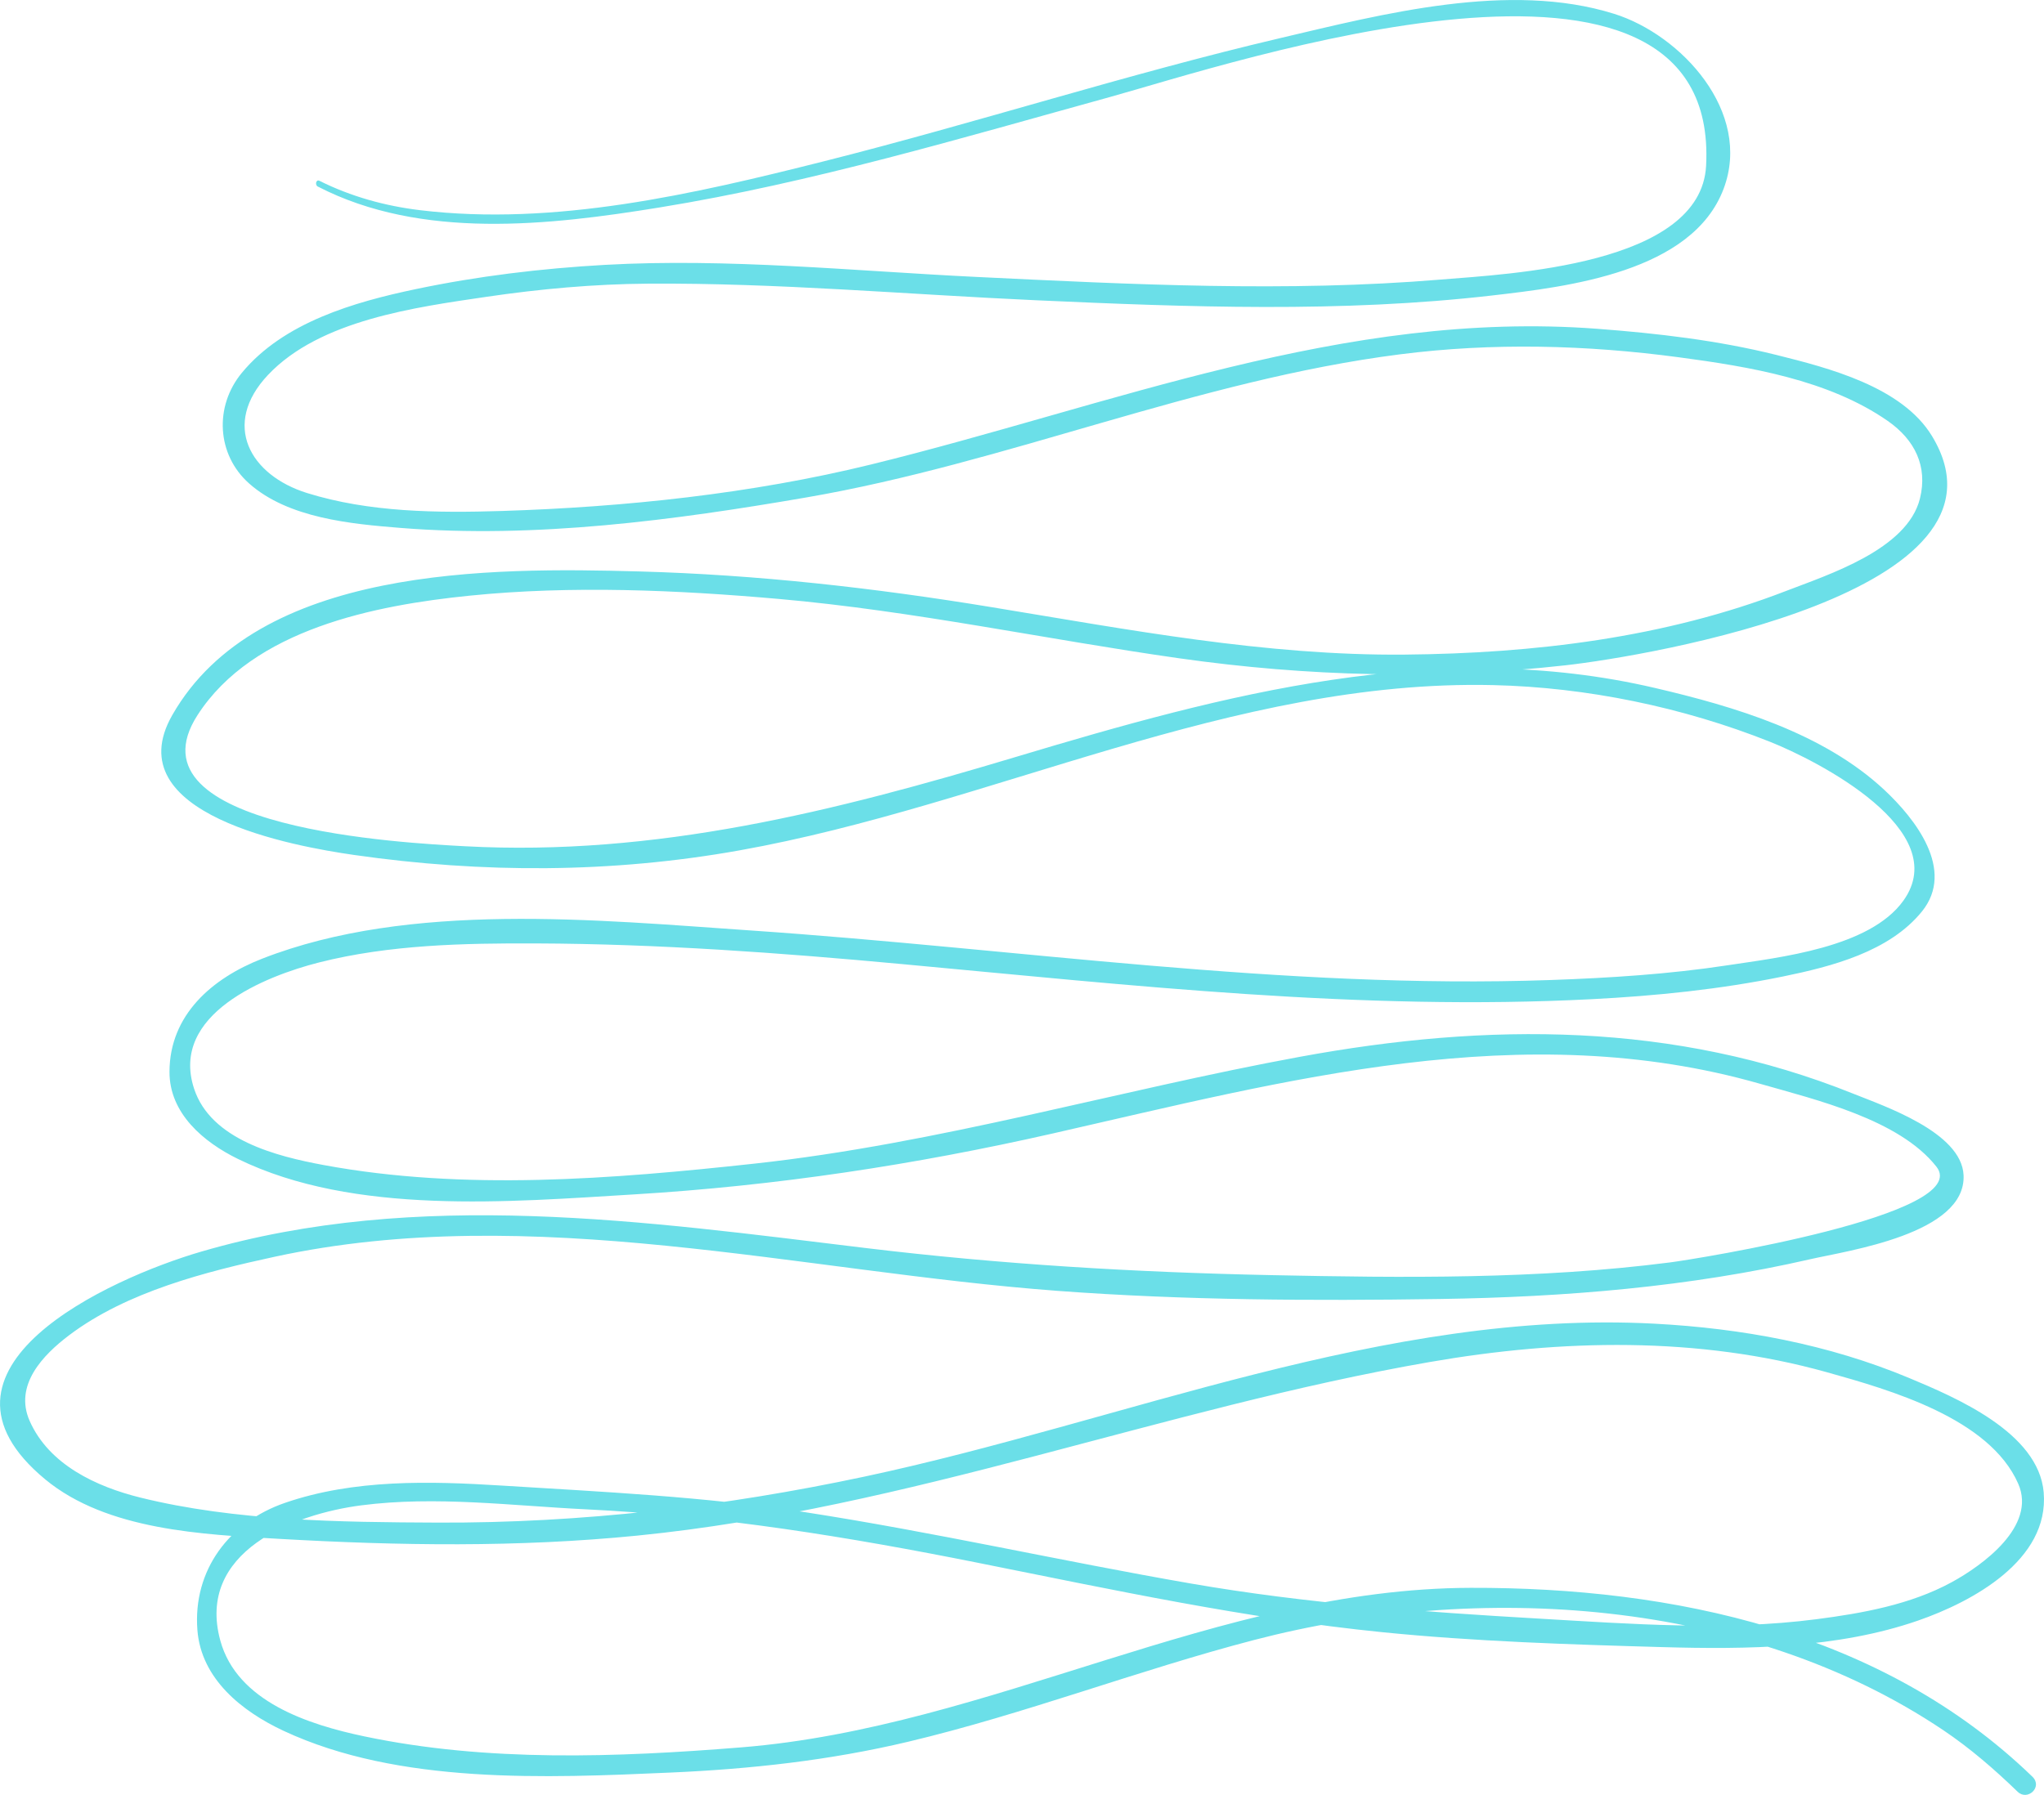 <svg xmlns="http://www.w3.org/2000/svg" width="1080" height="948.62" viewBox="0 0 1080 948.62"><g id="a"/><g id="b"><g id="c"><g id="d"><path d="M167.88 98.57c54.71 28.27 122.27 20.56 180.69 11.06 80.51-13.1 159.29-36.66 237.8-58.33 63.27-17.47 322.55-104.73 315.09 36.33-2.78 52.62-104.53 57.15-139.92 60.1-81.48 6.79-163.87 2.58-245.39-1.36-65.16-3.15-131.37-10.04-196.62-6.38-33.46 1.88-67.1 5.93-99.89 12.82-32.58 6.85-69.78 17.56-91.82 44.19-14.73 17.81-13.32 43.31 3.8 58.51 20.74 18.41 53.88 21.4 80.15 23.51 71.07 5.69 144.43-4.07 214.39-16.14 106.2-18.32 206.01-61.87 313.53-75.61 49.07-6.27 98.43-4.99 147.35 1.55 37.14 4.96 79.05 11.83 110.42 33.66 14.21 9.89 21.23 23.92 16.99 41.01-6.69 26.98-48.44 40.22-70.94 48.91-63.99 24.71-132.95 32.93-201.24 33.56-73.5.68-146.57-13.31-218.81-25.15-61.73-10.12-123.17-17.08-185.71-18.8-78.11-2.15-201.62-3.07-246.73 75.93-30.05 52.63 64.79 69.41 96.02 73.9 67.97 9.76 136.06 9.68 203.69-2.41 133.25-23.82 260.59-90.55 398.23-87.35 49.52 1.15 100.22 11.66 146.15 29.91 25.51 10.14 97.1 46.87 70.64 83.95-17.81 24.96-65.56 30.04-92.84 34.2-30.99 4.73-62.4 6.71-93.7 7.81-141.5 4.98-281.65-16.59-422.48-26.19-81.35-5.55-180.2-15.6-258.27 14.93-26.35 10.3-48.82 29.64-48.91 59.73-.07 22.06 18.06 37.24 36.2 46.1 61.21 29.91 143.72 22.68 209.41 18.72 74.79-4.52 147.97-15.6 221.04-32.18 123.56-28.03 248.39-62.23 374.07-26.19 29.11 8.35 73.19 18.7 92.88 43.72 19.93 25.33-127.14 48.86-140.7 50.6-69.88 8.97-140.65 8.18-210.94 6.72-71.87-1.49-142.79-5.69-214.19-14.33-116.14-14.06-236.54-31.51-351 1.91-48.81 14.25-153.17 61.8-82.46 120.34 32.64 27.02 83.45 29.17 123.69 31.47 63.27 3.61 126.01 4.57 189.17-1.72 143.49-14.29 277.58-67.27 418.87-91.77 69.34-12.03 141.61-13.65 209.83 5.46 33.27 9.32 85.8 24.28 100.96 58.89 9.82 22.41-18.84 43.16-35.22 52.08-21.72 11.83-47.18 16.39-71.43 19.53-48.42 6.27-97.97 2.49-146.5-.32-61.95-3.59-122.66-7.92-183.94-18.54-68.27-11.83-135.86-27.19-204.36-37.78-53-8.19-106.45-10.67-159.9-14-38.03-2.37-77.98-3.43-114.46 9.14-29.48 10.16-48.68 35.54-46.28 67.15 1.97 25.97 23.65 43.1 45.51 53.32 60.94 28.49 138.84 24.95 204.32 22.08 42.5-1.86 84.23-6.44 125.72-16.3 61.82-14.7 121.3-37.74 182.76-53.77 118.65-30.93 260.24-22.17 364.18 47.66 14.15 9.51 27.07 20.71 39.3 32.55 5.19 5.02 13.43-2.5 7.78-7.97-79.14-76.56-189.89-100.1-296.83-99.81-133.58.37-253.29 73.69-385.43 84.32-65.75 5.29-134.31 7.84-199.17-5.83-29.29-6.17-67.19-18.27-76.03-50.64-12.8-46.84 38.51-66.82 74.6-71.46 39.39-5.07 79.21.22 118.62 2.12 70.16 3.39 138.68 14.57 207.48 28.34 70.82 14.17 141.43 29.38 213.39 36.61 48.8 4.9 98.81 6.48 147.85 7.87 44.6 1.26 92.54.75 135.16-14.04 28.51-9.89 69.35-31.86 66.34-67.69-2.67-31.71-46.55-50.23-71.16-60.52-42.6-17.82-88.49-26.24-134.43-28.68-142.69-7.57-280.2 51.58-417.52 80.83-74.16 15.79-149.66 24.62-225.51 24.3-51.38-.22-107-.83-157.04-13.22-23.29-5.76-48.26-17.36-58.5-40.49-8.38-18.93 7.02-34.9 20.94-45.39 30.38-22.9 71.92-33.47 108.53-41.41 135.84-29.45 277.86 7.93 413.83 18.05 66.92 4.98 134.87 5.3 201.94 4.28 65.74-1 131.49-6.3 195.67-21.04 19.5-4.48 82.38-13.3 80.91-44.43-1.07-22.67-42.01-36.49-58.25-43.02-94.62-38.04-193.21-37.78-292.68-19.46-96.5 17.77-190.44 45.8-288.24 56.44-74.48 8.1-153.15 14.47-227.3.72-24.8-4.6-59.64-13.28-68.5-40.41-12.85-39.32 37.61-59.47 66.11-66.68 37.14-9.4 76.53-10.19 114.64-10.04 64.55.24 128.85 4.95 193.1 10.9 121.39 11.24 242.55 24.85 364.65 18.57 33.89-1.74 67.76-5.18 101.03-11.99 25.59-5.24 56.24-13.08 73.45-34.38 17.77-22-3.67-49.08-19.82-64.18-32.32-30.2-79.08-44.08-121.11-53.9-115.18-26.93-227.22 3.21-337.83 36.42-95.99 28.82-190.46 52.64-291.13 47.2-30.35-1.64-180.11-8.96-141.29-69.25 29.37-45.61 94.1-58.15 143.81-63.18 53.82-5.45 109.67-3 163.45 1.74 71.02 6.26 140.97 21.34 211.49 31.36 68.05 9.66 135.66 11.35 203.99 3.71 43.57-4.87 243.89-38.45 193.78-121.11-15.86-26.17-54.82-36.08-82.22-42.92-30.95-7.72-62.96-11.43-94.72-13.83-133.84-10.1-256.33 40.47-383.7 71.72-63.11 15.49-130.25 22.53-195.04 24.57-34.09 1.07-70.07.76-102.92-9.48-30.18-9.4-45.41-36.21-20.61-62.46 27.44-29.05 78.12-35.75 115.56-41.27 28.08-4.14 56.7-6.73 85.1-6.93 68.4-.48 136.93 5.7 205.22 8.78 80.07 3.61 161.24 6.68 241.05-2.55 39.75-4.6 105.64-12.31 122.18-56.47 15.17-40.49-22.4-81.23-57.83-92.35-55.48-17.41-122.41.09-176.85 12.9-80.98 19.05-160.25 44.73-240.91 65.06-68.56 17.28-142.13 34.37-213.23 25.8-18.47-2.23-36.52-7.21-53.17-15.54-1.79-.9-2.44 2.23-.88 3.03h0z" fill="#6bdfe8"/></g></g></g></svg>